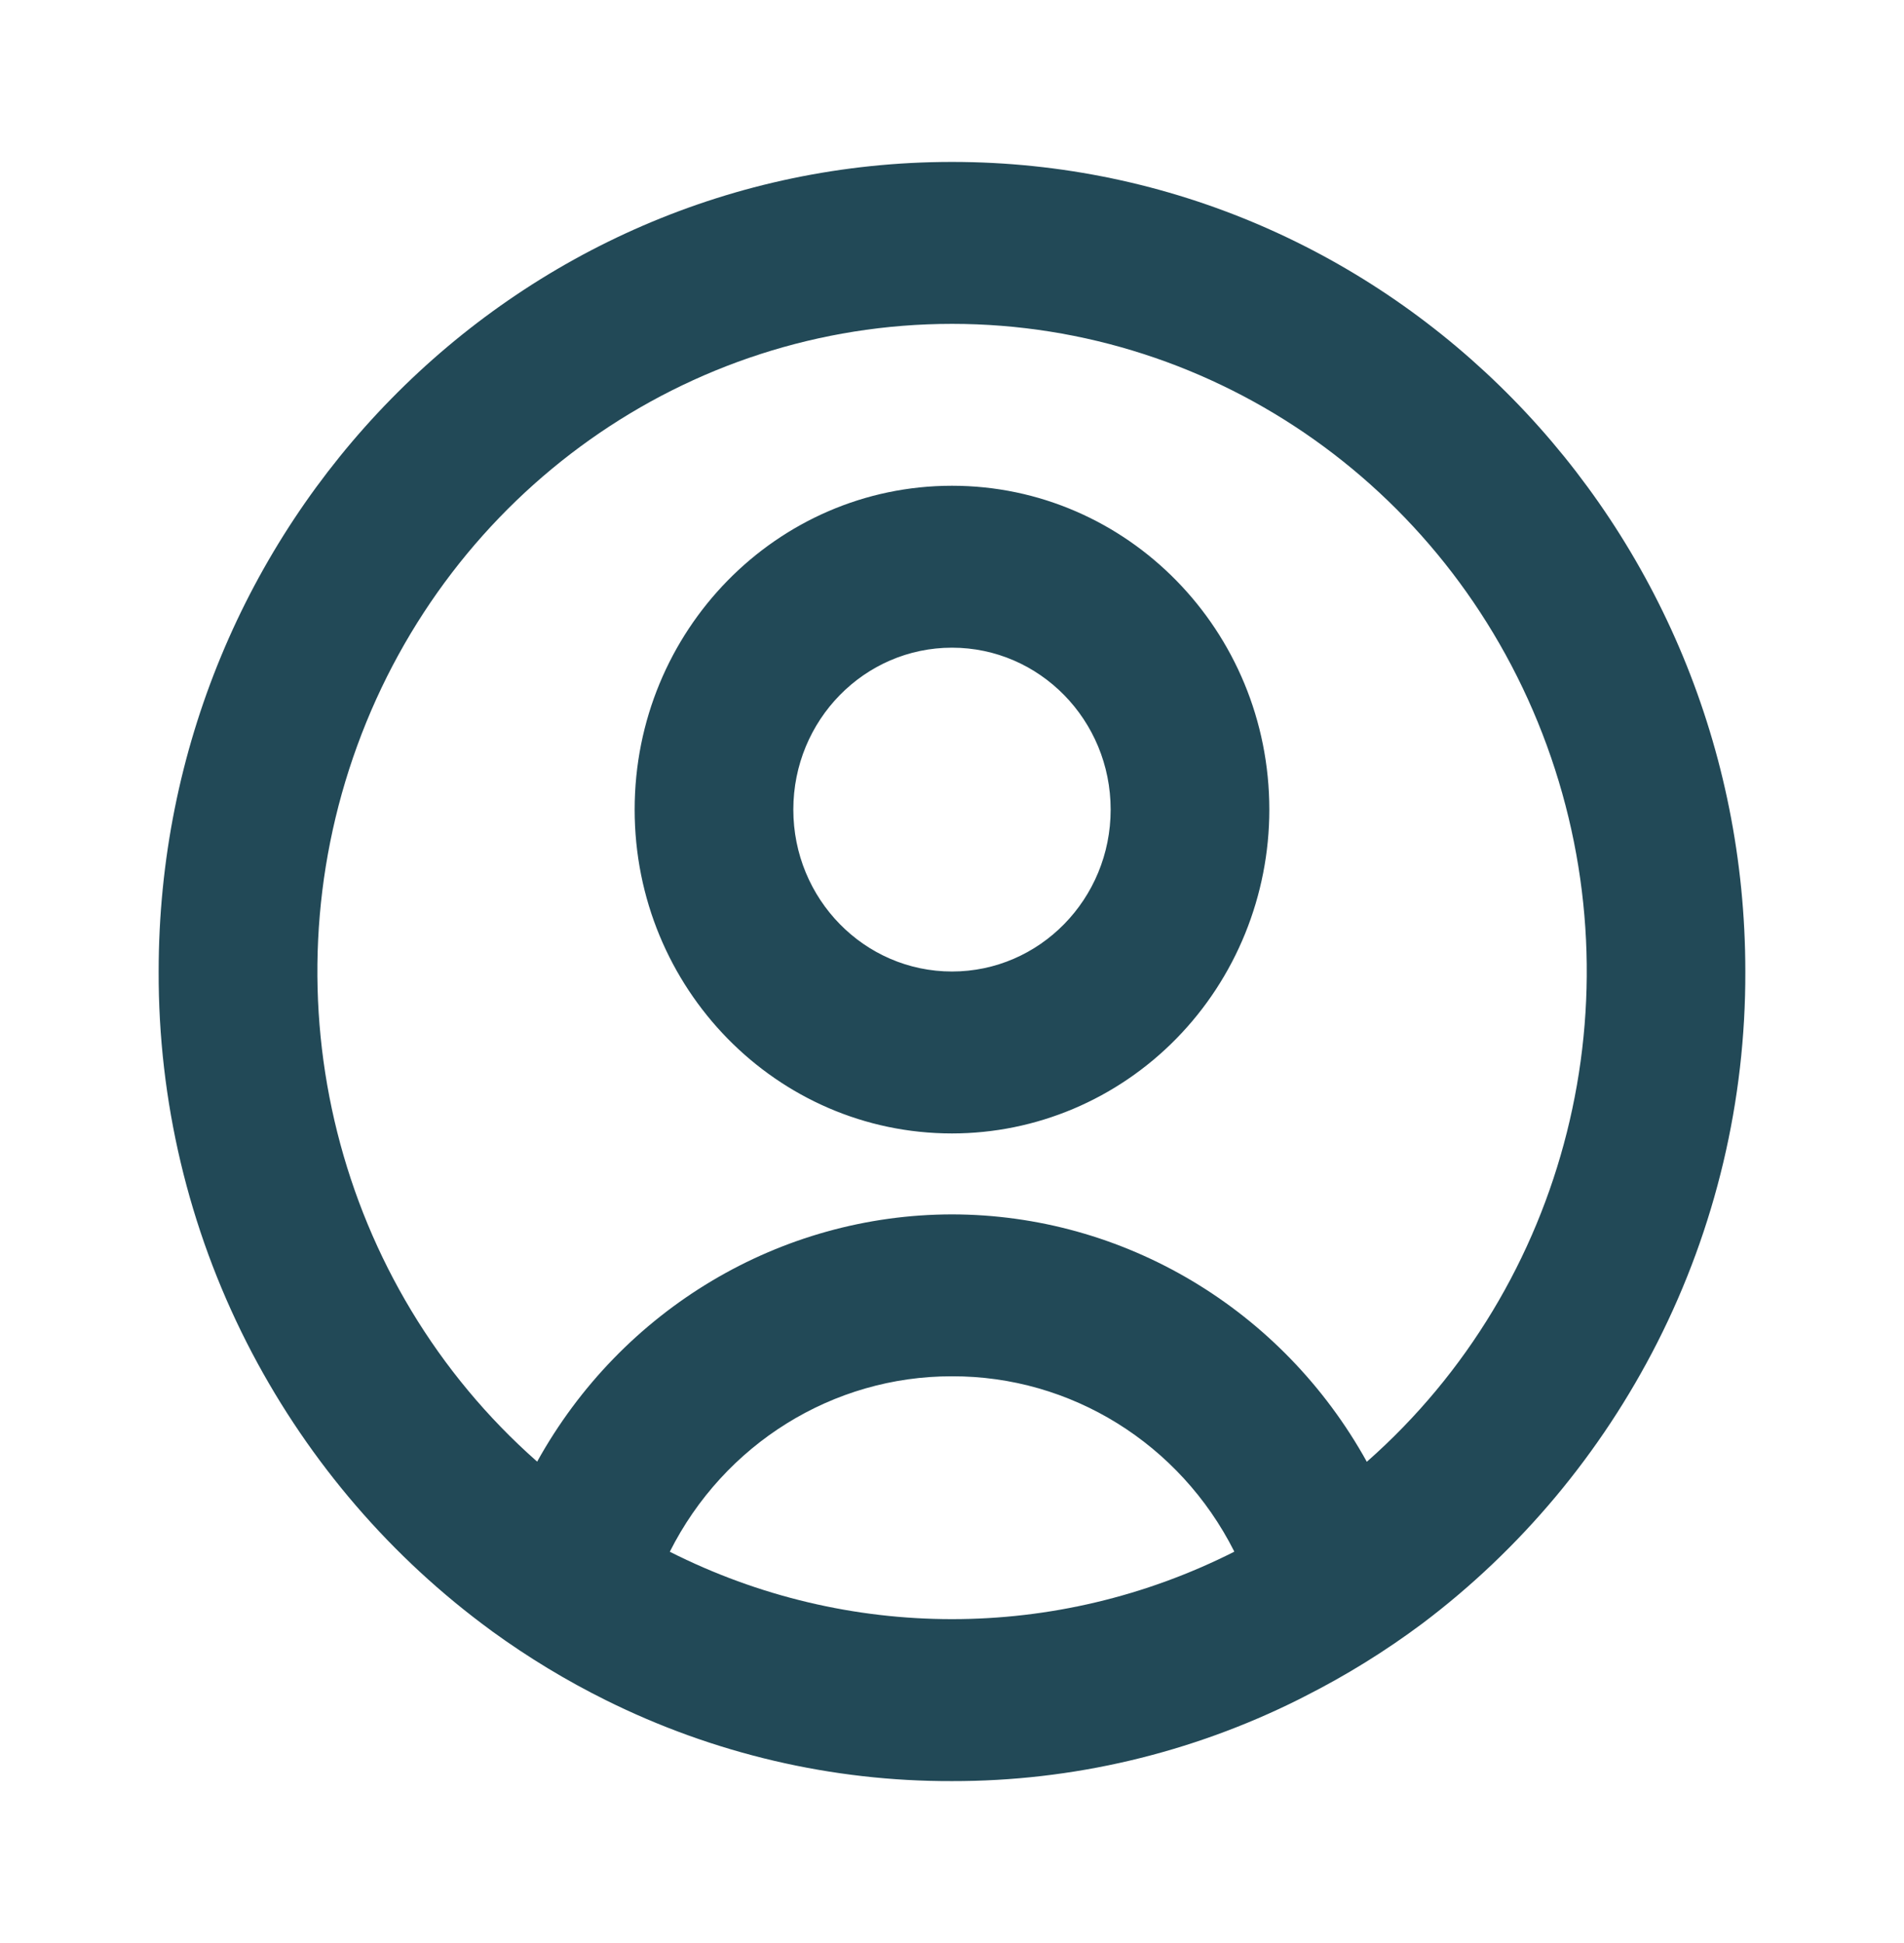 <svg width="98" height="100" viewBox="0 0 98 100" fill="none" xmlns="http://www.w3.org/2000/svg">
<path d="M49 91.667C42.826 91.685 36.73 90.259 31.18 87.5C29.149 86.492 27.203 85.314 25.361 83.979L24.802 83.563C19.738 79.749 15.598 74.801 12.699 69.1C9.701 63.2 8.146 56.647 8.166 50C8.166 26.988 26.448 8.334 49 8.334C71.551 8.334 89.833 26.988 89.833 50C89.854 56.644 88.3 63.193 85.305 69.092C82.41 74.79 78.276 79.735 73.218 83.55C71.31 84.975 69.285 86.23 67.166 87.3L66.84 87.467C61.286 90.241 55.183 91.677 49 91.667ZM49 70.833C42.881 70.821 37.271 74.309 34.475 79.863C43.628 84.488 54.372 84.488 63.524 79.863V79.842C60.725 74.294 55.115 70.814 49 70.833ZM49 62.5C57.845 62.512 66 67.376 70.352 75.234L70.413 75.179L70.47 75.129L70.4 75.192L70.36 75.225C80.686 66.121 84.379 51.427 79.619 38.376C74.859 25.325 62.651 16.668 49.004 16.668C35.357 16.668 23.148 25.325 18.388 38.376C13.629 51.427 17.321 66.121 27.648 75.225C32.002 67.371 40.157 62.511 49 62.5ZM49 58.334C39.979 58.334 32.666 50.872 32.666 41.667C32.666 32.462 39.979 25 49 25C58.02 25 65.333 32.462 65.333 41.667C65.333 46.087 63.612 50.326 60.549 53.452C57.486 56.578 53.332 58.334 49 58.334ZM49 33.334C44.489 33.334 40.833 37.065 40.833 41.667C40.833 46.269 44.489 50 49 50C53.51 50 57.166 46.269 57.166 41.667C57.166 37.065 53.51 33.334 49 33.334Z" fill="#224957"/>
</svg>
